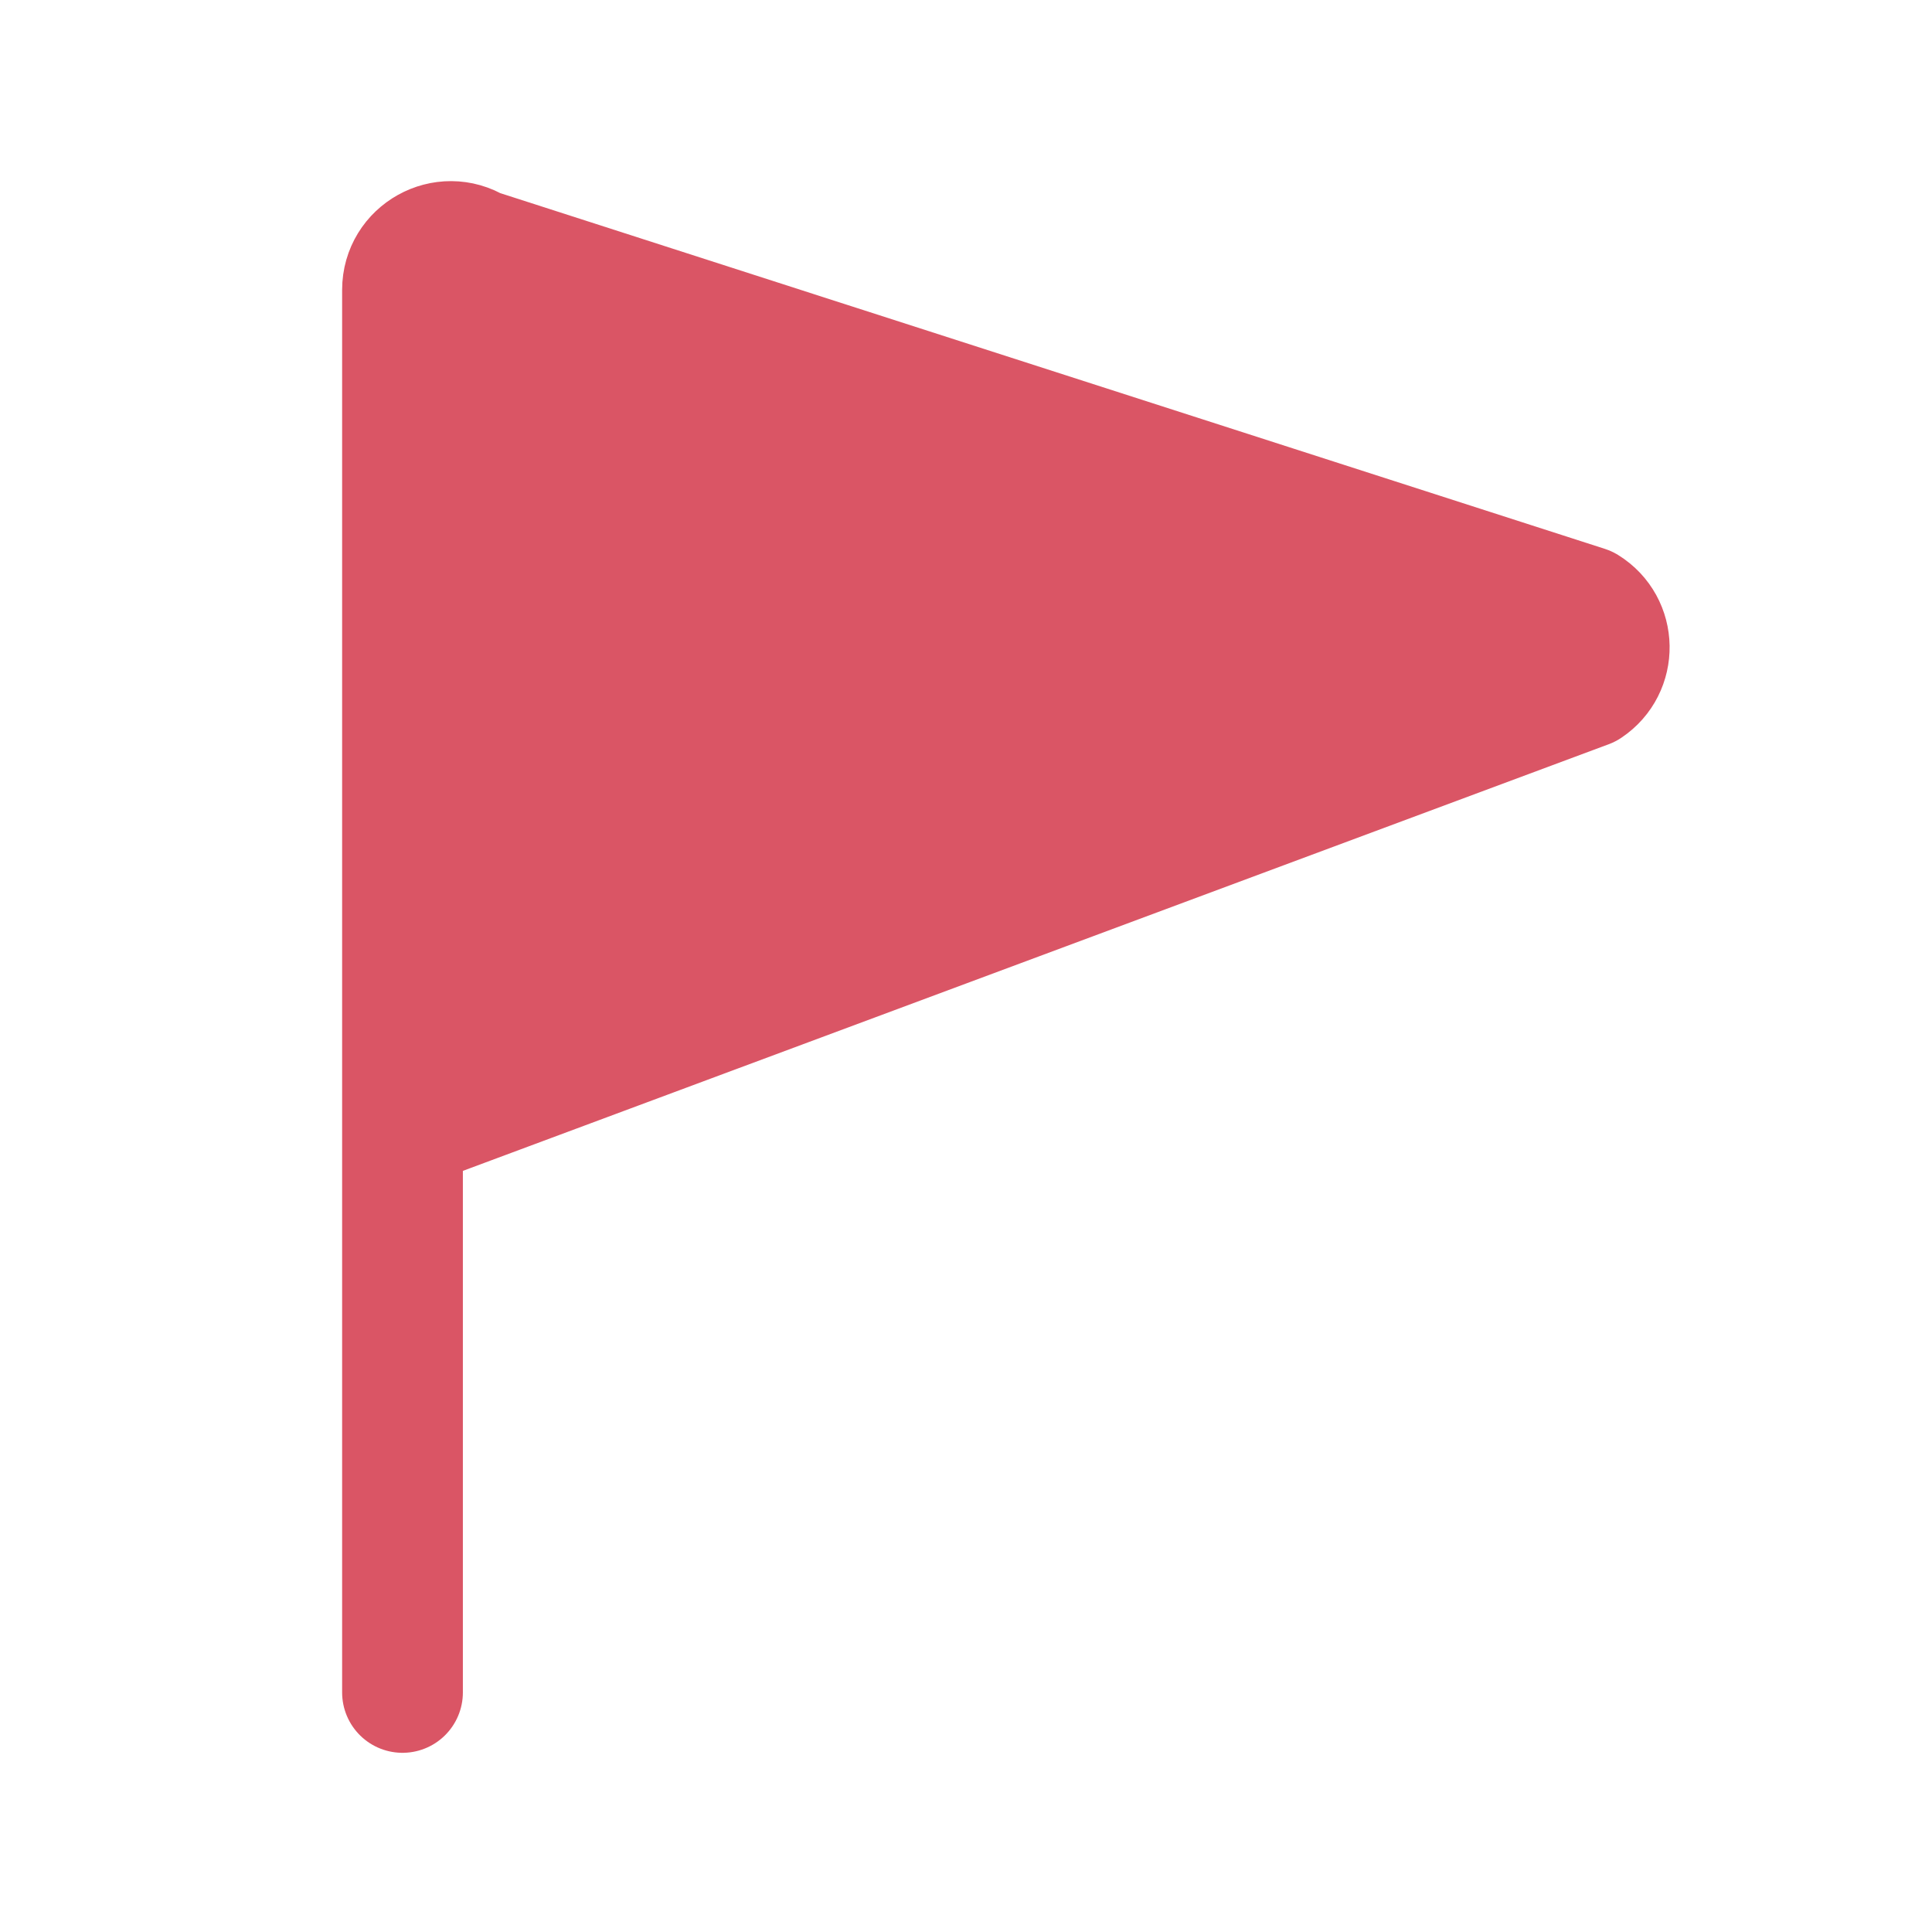 <svg width="24" height="24" viewBox="0 0 24 24" fill="none" xmlns="http://www.w3.org/2000/svg">
<path d="M5 14.024V3.601C5 3.131 5.516 2.843 5.916 3.091L19.706 7.532C20.078 7.762 20.087 8.299 19.723 8.542L5 14.024Z" fill="#DA5565"/>
<path d="M5 21.024V14.024M5 14.024V3.601C5 3.131 5.516 2.843 5.916 3.091L19.706 7.532C20.078 7.762 20.087 8.299 19.723 8.542L5 14.024Z" stroke="#DA5565" stroke-width="1.5" stroke-linecap="round" stroke-linejoin="round"/>
</svg>
